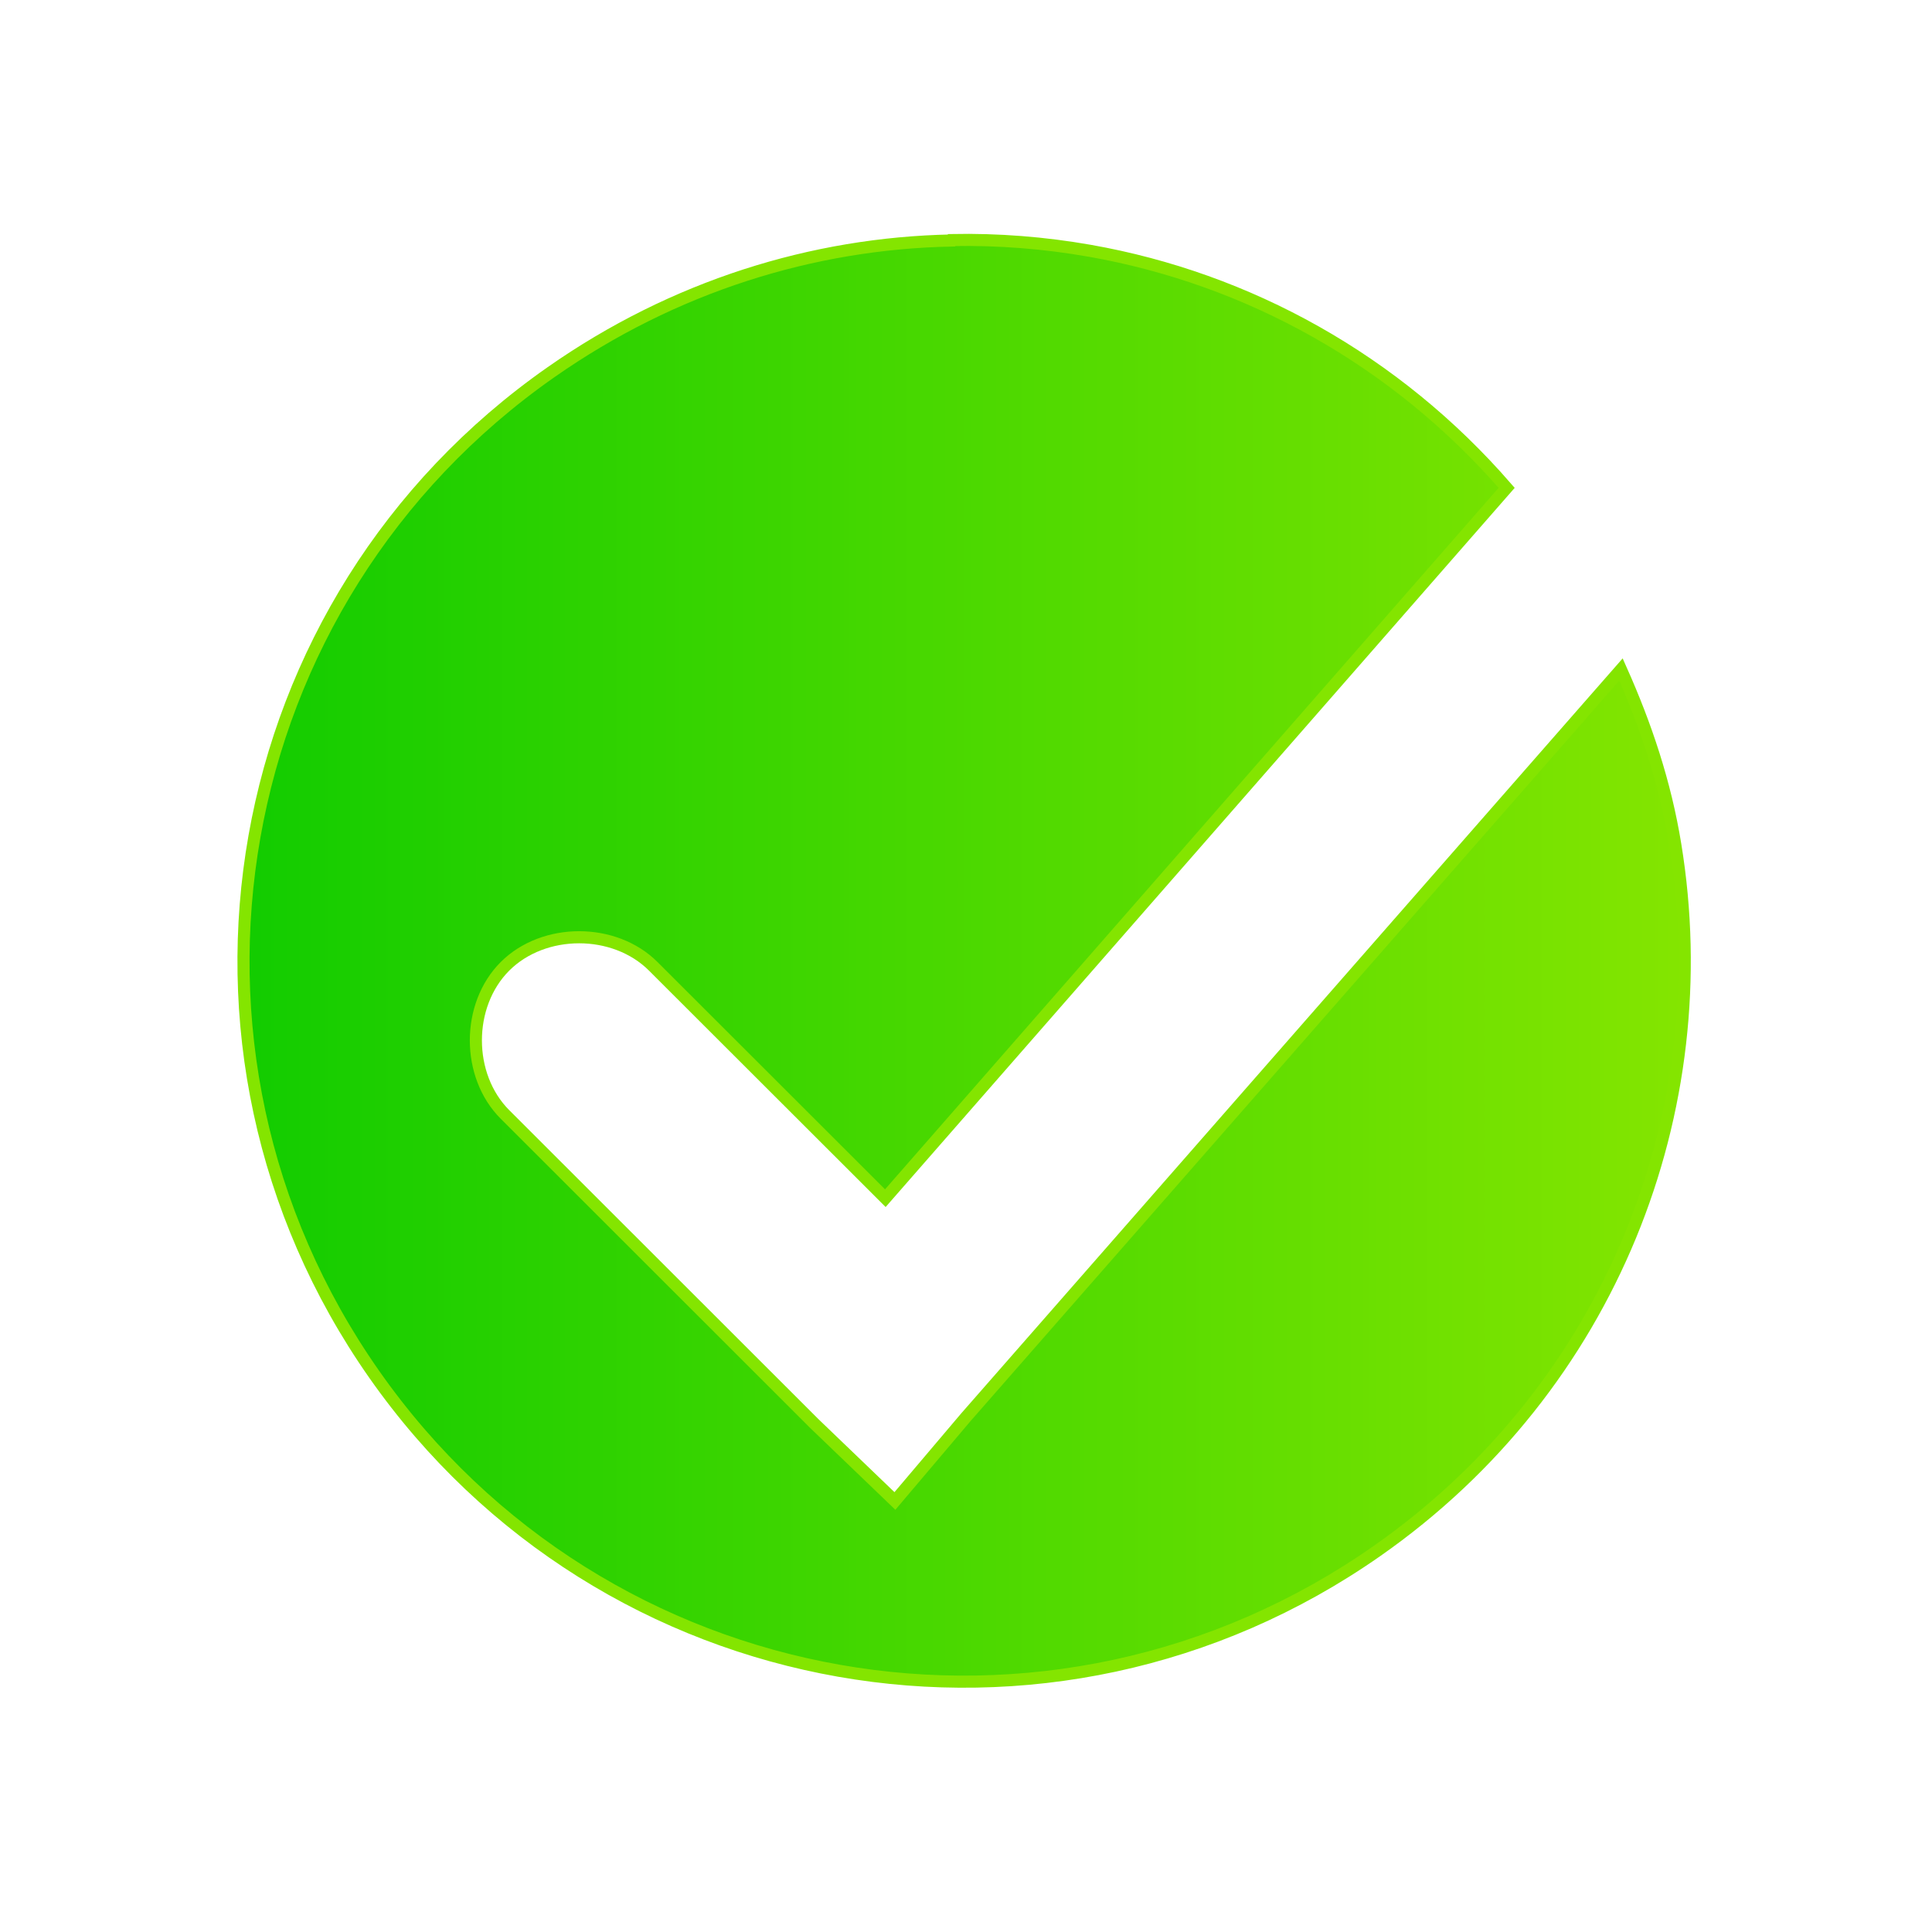 <?xml version="1.0" encoding="UTF-8" standalone="no"?>
<svg
   sodipodi:docname="update.svg"
   inkscape:version="1.1.2 (0a00cf5339, 2022-02-04)"
   id="svg846"
   version="1.1"
   viewBox="0 0 8.467 8.467"
   height="32"
   width="32"
   xmlns:inkscape="http://www.inkscape.org/namespaces/inkscape"
   xmlns:sodipodi="http://sodipodi.sourceforge.net/DTD/sodipodi-0.dtd"
   xmlns:xlink="http://www.w3.org/1999/xlink"
   xmlns="http://www.w3.org/2000/svg"
   xmlns:svg="http://www.w3.org/2000/svg"
   xmlns:rdf="http://www.w3.org/1999/02/22-rdf-syntax-ns#"
   xmlns:cc="http://creativecommons.org/ns#"
   xmlns:dc="http://purl.org/dc/elements/1.1/">
  <defs
     id="defs840">
    <linearGradient
       inkscape:collect="always"
       id="linearGradient1045">
      <stop
         style="stop-color:#12cc00;stop-opacity:1"
         offset="0"
         id="stop1041" />
      <stop
         style="stop-color:#84e500;stop-opacity:1"
         offset="1"
         id="stop1043" />
    </linearGradient>
    <linearGradient
       inkscape:collect="always"
       xlink:href="#linearGradient1045"
       id="linearGradient9409"
       gradientUnits="userSpaceOnUse"
       gradientTransform="matrix(1.007,0,0,1.007,-0.029,-2.048)"
       x1="1.088"
       y1="301.212"
       x2="7.362"
       y2="301.212" />
    <linearGradient
       inkscape:collect="always"
       xlink:href="#linearGradient1045"
       id="linearGradient11864"
       gradientUnits="userSpaceOnUse"
       gradientTransform="matrix(0.718,0,0,0.718,-0.115,77.648)"
       x1="1.088"
       y1="301.212"
       x2="7.362"
       y2="301.212" />
  </defs>
  <sodipodi:namedview
     inkscape:document-rotation="0"
     inkscape:snap-midpoints="true"
     inkscape:object-paths="true"
     inkscape:snap-intersection-paths="true"
     inkscape:snap-smooth-nodes="true"
     inkscape:window-maximized="1"
     inkscape:window-y="24"
     inkscape:window-x="0"
     inkscape:window-height="992"
     inkscape:window-width="1920"
     units="px"
     showgrid="false"
     inkscape:current-layer="layer1"
     inkscape:document-units="px"
     inkscape:cy="0.76146262"
     inkscape:cx="45.959708"
     inkscape:zoom="9.1928347"
     inkscape:pageshadow="2"
     inkscape:pageopacity="0.0"
     borderopacity="1"
     bordercolor="#030303"
     pagecolor="#ffffff"
     id="base"
     inkscape:lockguides="true"
     inkscape:pagecheckerboard="0"
     inkscape:showpageshadow="false">
    <inkscape:grid
       id="grid1394"
       type="xygrid"
       originx="6.9999998e-06"
       originy="-5.821" />
  </sodipodi:namedview>
  <style
     type="text/css"
     id="current-color-scheme" />
  <g
     transform="translate(0,-297)"
     id="layer1"
     inkscape:groupmode="layer"
     inkscape:label="Layer 1">
    <g
       id="g1462">
      <g
         id="update-none">
        <rect
           style="opacity:0.003;fill:#000000;fill-opacity:1;stroke:none;stroke-width:0.157;stroke-miterlimit:4;stroke-dasharray:none;stroke-opacity:1"
           id="rect1396-6"
           width="8.467"
           height="8.467"
           x="0"
           y="297"
           ry="1.8892064e-06" />
        <path
           class="success"
           d="m 4.17,298.054 c -0.608,0.012 -1.218,0.201 -1.755,0.577 -1.431,1.001 -1.777,2.962 -0.775,4.392 1.002,1.43 2.964,1.776 4.395,0.774 1.029,-0.72 1.497,-1.934 1.307,-3.095 -0.044,-0.271 -0.129,-0.524 -0.238,-0.768 l -2.871,3.277 -0.311,0.367 -0.353,-0.339 -1.356,-1.355 c -0.17,-0.17 -0.17,-0.479 0,-0.649 0.17,-0.17 0.48,-0.17 0.65,0 l 1.017,1.016 2.723,-3.113 c -0.487,-0.561 -1.134,-0.917 -1.827,-1.039 -0.199,-0.035 -0.402,-0.051 -0.605,-0.047 z"
           color="#000000"
           enable-background="accumulate"
           fill="#4caf50"
           id="path7-3-3-6"
           style="display:inline;fill:url(#linearGradient9409);fill-opacity:1;stroke:#84e500;stroke-width:0.053;stroke-miterlimit:4;stroke-dasharray:none;stroke-opacity:1" />
      </g>
    </g>
    <g
       id="g1814">
      <g
         id="update-low">
        <rect
           style="opacity:0.003;fill:#000000;fill-opacity:1;stroke:none;stroke-width:0.157;stroke-miterlimit:4;stroke-dasharray:none;stroke-opacity:1"
           id="rect1396-6-9-1"
           width="8.467"
           height="8.467"
           x="25.4"
           y="297"
           ry="1.8892064e-06" />
        <path
           fill-rule="evenodd"
           clip-rule="evenodd"
           d="m 32.807,301.276 v -0.043 c 0,0.438 -0.355,0.794 -0.793,0.794 h -0.397 c -0.219,0 -0.397,0.178 -0.397,0.397 v 0.198 c 0,0.11 -0.089,0.198 -0.198,0.198 -0.11,0 -0.198,-0.089 -0.198,-0.198 v -0.198 c 0,-0.438 0.355,-0.794 0.793,-0.794 h 0.397 c 0.219,0 0.397,-0.178 0.397,-0.397 0,0 0.002,-5.8e-4 0.004,-10e-4 -2.91e-4,-0.101 -0.039,-0.202 -0.116,-0.279 l -2.385,-2.385 c -0.155,-0.155 -0.406,-0.155 -0.561,0 l -2.385,2.385 c -0.077,0.077 -0.116,0.178 -0.116,0.279 0.002,9.8e-4 0.004,0.002 0.004,0.002 0,0.219 0.178,0.397 0.397,0.397 h 0.397 c 0.438,0 0.793,0.355 0.793,0.794 v 1.191 c 0,0.219 0.178,0.397 0.397,0.397 h 1.389 c 0.11,0 0.198,0.089 0.198,0.198 0,0.11 -0.089,0.198 -0.198,0.198 h -1.389 c -0.438,0 -0.793,-0.355 -0.793,-0.794 v -1.191 c 0,-0.219 -0.178,-0.397 -0.397,-0.397 h -0.397 c -0.438,0 -0.793,-0.355 -0.793,-0.794 v 0.043 c -0.012,-0.217 0.062,-0.438 0.228,-0.604 l 2.385,-2.385 c 0.155,-0.155 0.358,-0.228 0.561,-0.228 0.203,0 0.406,0.073 0.561,0.228 l 2.385,2.385 c 0.166,0.166 0.24,0.387 0.228,0.604 z m -1.785,1.941 c 0.11,0 0.198,0.089 0.198,0.198 0,0.11 -0.089,0.198 -0.198,0.198 -0.11,0 -0.198,-0.089 -0.198,-0.198 0,-0.11 0.089,-0.198 0.198,-0.198 z"
           id="path2-6"
           style="display:none;fill:#a7b4d0;fill-opacity:1;stroke-width:0.012" />
        <path
           id="path5-6-36"
           style="color:#dedede;display:none;fill:#a7b4d0;fill-opacity:1;stroke-width:1.524"
           class="ColorScheme-Text"
           d="m 111.996,4.004 c -6.625,0 -11.994,5.371 -11.994,11.996 0,6.625 5.369,11.994 11.994,11.994 6.625,0 11.996,-5.369 11.996,-11.994 0,-6.625 -5.371,-11.996 -11.996,-11.996 z M 112,6.328 c 5.597,0 10.133,4.334 10.133,9.682 0,5.347 -4.536,9.684 -10.133,9.684 -5.597,0 -10.133,-4.336 -10.133,-9.684 0,-5.347 4.536,-9.682 10.133,-9.682 z m -0.004,4.074 c -0.102,0 -0.203,0.019 -0.299,0.059 -0.1,0.04 -0.19,0.101 -0.266,0.176 l -3.393,3.393 c -0.18,0.18 -0.257,0.421 -0.23,0.654 -0.026,0.233 0.051,0.477 0.23,0.656 0.313,0.313 0.818,0.313 1.131,0 l 1.854,-1.854 v 7.311 c 0,0.42 0.391,0.763 0.891,0.797 0.027,0.003 0.054,0.004 0.082,0.004 0.028,0 0.055,-0.001 0.082,-0.004 0.5,-0.034 0.891,-0.377 0.891,-0.797 v -7.312 l 1.855,1.855 c 0.313,0.313 0.816,0.313 1.129,0 0.18,-0.18 0.257,-0.423 0.23,-0.656 0.026,-0.233 -0.051,-0.475 -0.23,-0.654 l -3.391,-3.393 c -0.075,-0.075 -0.165,-0.135 -0.266,-0.176 -0.096,-0.039 -0.199,-0.059 -0.301,-0.059 z"
           transform="matrix(0.265,0,0,0.265,0,297)" />
        <path
           id="path5-6-36-3"
           style="color:#dedede;display:inline;fill:#a7b4d0;fill-opacity:1;stroke-width:1.524"
           class="ColorScheme-Text"
           d="m 111.996,4.004 c -6.625,0 -11.994,5.371 -11.994,11.996 0,6.625 5.369,11.994 11.994,11.994 6.625,0 11.996,-5.369 11.996,-11.994 0,-6.625 -5.371,-11.996 -11.996,-11.996 z m -0.043,5.664 c 0.014,-6.772e-4 0.029,2.94e-5 0.043,0 0,0 0.002,0 0.002,0 0.117,2.451e-4 0.236,0.022 0.346,0.066 0.116,0.047 0.218,0.117 0.305,0.203 l 3.904,4.102 c 0.207,0.207 0.296,0.485 0.266,0.754 0.03,0.269 -0.059,0.547 -0.266,0.754 -0.361,0.361 -1.071,0.361 -1.432,0 l -0.016,-0.016 c -0.011,-0.009 -0.023,-0.014 -0.033,-0.023 -0.09,-0.039 -0.174,-0.094 -0.248,-0.168 l -1.707,-1.707 v 7.777 c 0,0.484 -0.45,0.877 -1.025,0.916 -0.031,0.002 -0.064,0.004 -0.096,0.004 -0.032,0 -0.063,-8.07e-4 -0.094,-0.004 -0.576,-0.039 -1.025,-0.432 -1.025,-0.916 v -7.775 l -1.705,1.705 c -0.073,0.073 -0.157,0.127 -0.246,0.166 -0.01,0.009 -0.023,0.015 -0.033,0.023 l -0.018,0.018 c -0.361,0.361 -1.073,0.361 -1.434,0 -0.207,-0.207 -0.296,-0.485 -0.266,-0.754 -0.03,-0.269 0.059,-0.547 0.266,-0.754 L 111.348,9.938 c 0.086,-0.087 0.189,-0.157 0.305,-0.203 0.097,-0.039 0.199,-0.061 0.301,-0.066 z"
           transform="matrix(0.265,0,0,0.265,0,297)" />
      </g>
    </g>
    <g
       id="update-high"
       style="fill:#e52e00;fill-opacity:1">
      <rect
         style="opacity:0.003;fill:#e52e00;fill-opacity:1;stroke:none;stroke-width:0.157;stroke-miterlimit:4;stroke-dasharray:none;stroke-opacity:1"
         id="rect1396-6-9"
         width="8.467"
         height="8.467"
         x="8.467"
         y="297"
         ry="1.8892064e-06" />
      <path
         fill-rule="evenodd"
         clip-rule="evenodd"
         d="m 15.874,301.276 v -0.043 c 0,0.438 -0.355,0.794 -0.793,0.794 h -0.397 c -0.219,0 -0.397,0.178 -0.397,0.397 v 0.198 c 0,0.11 -0.089,0.198 -0.198,0.198 -0.11,0 -0.198,-0.089 -0.198,-0.198 v -0.198 c 0,-0.438 0.355,-0.794 0.793,-0.794 h 0.397 c 0.219,0 0.397,-0.178 0.397,-0.397 0,0 0.002,-5.8e-4 0.004,-10e-4 -2.91e-4,-0.101 -0.039,-0.202 -0.116,-0.279 l -2.385,-2.385 c -0.155,-0.155 -0.406,-0.155 -0.561,0 l -2.385,2.385 c -0.077,0.077 -0.116,0.178 -0.116,0.279 0.002,9.8e-4 0.004,0.002 0.004,0.002 0,0.219 0.178,0.397 0.397,0.397 h 0.397 c 0.438,0 0.793,0.355 0.793,0.794 v 1.191 c 0,0.219 0.178,0.397 0.397,0.397 h 1.389 c 0.11,0 0.198,0.089 0.198,0.198 0,0.11 -0.089,0.198 -0.198,0.198 h -1.389 c -0.438,0 -0.793,-0.355 -0.793,-0.794 v -1.191 c 0,-0.219 -0.178,-0.397 -0.397,-0.397 h -0.397 c -0.438,0 -0.793,-0.355 -0.793,-0.794 v 0.043 c -0.012,-0.217 0.062,-0.438 0.228,-0.604 l 2.385,-2.385 c 0.155,-0.155 0.358,-0.228 0.561,-0.228 0.203,0 0.406,0.073 0.561,0.228 l 2.385,2.385 c 0.166,0.166 0.24,0.387 0.228,0.604 z m -1.785,1.941 c 0.11,0 0.198,0.089 0.198,0.198 0,0.11 -0.089,0.198 -0.198,0.198 -0.11,0 -0.198,-0.089 -0.198,-0.198 0,-0.11 0.089,-0.198 0.198,-0.198 z"
         id="path2-3"
         style="display:none;fill:#ff3e00;fill-opacity:1;stroke-width:0.012" />
      <path
         id="path5-6-3-6"
         style="color:#dedede;display:none;fill:#ff3e00;fill-opacity:1;stroke-width:0.423"
         class="ColorScheme-Text"
         d="m 12.7,298.06 c -1.753,0 -3.174,1.421 -3.174,3.174 0,1.753 1.421,3.174 3.174,3.174 1.753,0 3.174,-1.421 3.174,-3.174 0,-1.753 -1.421,-3.174 -3.174,-3.174 z m 0,0.423 c 1.519,0 2.751,1.231 2.751,2.751 0,1.519 -1.231,2.751 -2.751,2.751 -1.519,0 -2.751,-1.231 -2.751,-2.751 0,-1.519 1.231,-2.751 2.751,-2.751 z m 10e-7,4.232 c 0.117,0 0.212,-0.094 0.212,-0.212 v -2.028 l 0.536,0.536 c 0.083,0.083 0.216,0.083 0.299,0 0.083,-0.083 0.083,-0.216 0,-0.299 l -0.898,-0.898 c -0.02,-0.02 -0.044,-0.036 -0.07,-0.046 -0.051,-0.021 -0.108,-0.021 -0.159,0 -0.027,0.011 -0.05,0.026 -0.07,0.046 l -0.898,0.898 c -0.083,0.083 -0.083,0.216 0,0.299 0.083,0.083 0.216,0.083 0.299,0 l 0.536,-0.536 v 2.028 c 0,0.117 0.094,0.212 0.212,0.212 z" />
      <path
         id="path5-6-36-3-6-2"
         style="color:#dedede;display:inline;fill:#ff3e00;fill-opacity:1;stroke-width:0.403"
         class="ColorScheme-Text"
         d="m 12.7,298.06 c -1.753,0 -3.173,1.421 -3.173,3.174 0,1.753 1.421,3.173 3.173,3.173 1.753,0 3.174,-1.421 3.174,-3.173 0,-1.753 -1.421,-3.174 -3.174,-3.174 z m -0.011,1.499 c 0.004,-1.8e-4 0.008,10e-6 0.011,0 0,0 5.29e-4,0 5.29e-4,0 0.031,7e-5 0.062,0.006 0.091,0.018 0.031,0.012 0.058,0.031 0.081,0.054 l 1.033,1.085 c 0.055,0.055 0.078,0.128 0.07,0.199 0.008,0.071 -0.016,0.145 -0.07,0.199 -0.095,0.096 -0.283,0.096 -0.379,0 l -0.004,-0.004 c -0.003,-0.002 -0.006,-0.004 -0.009,-0.006 -0.024,-0.01 -0.046,-0.025 -0.066,-0.044 l -0.452,-0.452 v 2.058 c 0,0.128 -0.119,0.232 -0.271,0.242 -0.008,6.4e-4 -0.017,0.001 -0.025,0.001 -0.008,0 -0.017,-2.1e-4 -0.025,-0.001 -0.152,-0.01 -0.271,-0.114 -0.271,-0.242 v -2.057 l -0.451,0.451 c -0.019,0.019 -0.042,0.034 -0.065,0.044 -0.003,0.002 -0.006,0.004 -0.009,0.006 l -0.005,0.005 c -0.095,0.096 -0.284,0.096 -0.379,0 -0.055,-0.055 -0.078,-0.128 -0.07,-0.199 -0.008,-0.071 0.016,-0.145 0.07,-0.199 l 1.034,-1.085 c 0.023,-0.023 0.05,-0.041 0.081,-0.054 0.026,-0.01 0.053,-0.016 0.08,-0.018 z" />
    </g>
    <g
       id="g20">
      <rect
         style="opacity:0.003;fill:#000000;fill-opacity:1;stroke:none;stroke-width:0.157;stroke-miterlimit:4;stroke-dasharray:none;stroke-opacity:1"
         id="rect1396-6-9-5"
         width="8.467"
         height="8.467"
         x="16.933"
         y="297"
         ry="1.8892064e-06" />
      <path
         fill-rule="evenodd"
         clip-rule="evenodd"
         d="m 24.34,301.276 v -0.043 c 0,0.438 -0.355,0.794 -0.793,0.794 h -0.397 c -0.219,0 -0.397,0.178 -0.397,0.397 v 0.198 c 0,0.11 -0.089,0.198 -0.198,0.198 -0.11,0 -0.198,-0.089 -0.198,-0.198 v -0.198 c 0,-0.438 0.355,-0.794 0.793,-0.794 h 0.397 c 0.219,0 0.397,-0.178 0.397,-0.397 0,0 0.002,-5.8e-4 0.004,-10e-4 -2.91e-4,-0.101 -0.039,-0.202 -0.116,-0.279 l -2.385,-2.385 c -0.155,-0.155 -0.406,-0.155 -0.561,0 l -2.385,2.385 c -0.077,0.077 -0.116,0.178 -0.116,0.279 0.002,9.8e-4 0.004,0.002 0.004,0.002 0,0.219 0.178,0.397 0.397,0.397 h 0.397 c 0.438,0 0.793,0.355 0.793,0.794 v 1.191 c 0,0.219 0.178,0.397 0.397,0.397 h 1.389 c 0.11,0 0.198,0.089 0.198,0.198 0,0.11 -0.089,0.198 -0.198,0.198 h -1.389 c -0.438,0 -0.793,-0.355 -0.793,-0.794 v -1.191 c 0,-0.219 -0.178,-0.397 -0.397,-0.397 h -0.397 c -0.438,0 -0.793,-0.355 -0.793,-0.794 v 0.043 c -0.012,-0.217 0.062,-0.438 0.228,-0.604 l 2.385,-2.385 c 0.155,-0.155 0.358,-0.228 0.561,-0.228 0.203,0 0.406,0.073 0.561,0.228 l 2.385,2.385 c 0.166,0.166 0.24,0.387 0.228,0.604 z m -1.785,1.941 c 0.11,0 0.198,0.089 0.198,0.198 0,0.11 -0.089,0.198 -0.198,0.198 -0.11,0 -0.198,-0.089 -0.198,-0.198 0,-0.11 0.089,-0.198 0.198,-0.198 z"
         id="path2-3-6"
         style="display:none;fill:#ffaa00;fill-opacity:1;stroke-width:0.012" />
      <path
         id="path5-6-3"
         style="color:#dedede;display:none;fill:#ffaa00;fill-opacity:1;stroke-width:0.423"
         class="ColorScheme-Text"
         d="m 21.167,298.06 c -1.753,0 -3.174,1.421 -3.174,3.174 0,1.753 1.421,3.174 3.174,3.174 1.753,0 3.174,-1.421 3.174,-3.174 0,-1.753 -1.421,-3.174 -3.174,-3.174 z m 0,0.423 c 1.519,0 2.751,1.231 2.751,2.751 0,1.519 -1.231,2.751 -2.751,2.751 -1.519,0 -2.751,-1.231 -2.751,-2.751 0,-1.519 1.231,-2.751 2.751,-2.751 z m 1e-6,4.232 c 0.117,0 0.212,-0.094 0.212,-0.212 v -2.028 l 0.536,0.536 c 0.083,0.083 0.216,0.083 0.299,0 0.083,-0.083 0.083,-0.216 0,-0.299 l -0.898,-0.898 c -0.02,-0.02 -0.044,-0.036 -0.07,-0.046 -0.051,-0.021 -0.108,-0.021 -0.159,0 -0.027,0.011 -0.05,0.026 -0.07,0.046 l -0.898,0.898 c -0.083,0.083 -0.083,0.216 0,0.299 0.083,0.083 0.216,0.083 0.299,0 l 0.536,-0.536 v 2.028 c 0,0.117 0.094,0.212 0.212,0.212 z" />
      <path
         id="path5-6-36-3-6"
         style="color:#dedede;display:inline;fill:#ffaa00;fill-opacity:1;stroke-width:0.403"
         class="ColorScheme-Text"
         d="m 21.166,298.06 c -1.753,0 -3.173,1.421 -3.173,3.174 0,1.753 1.421,3.173 3.173,3.173 1.753,0 3.174,-1.421 3.174,-3.173 0,-1.753 -1.421,-3.174 -3.174,-3.174 z m -0.011,1.499 c 0.004,-1.8e-4 0.008,10e-6 0.011,0 0,0 5.29e-4,0 5.29e-4,0 0.031,7e-5 0.062,0.006 0.091,0.018 0.031,0.012 0.058,0.031 0.081,0.054 l 1.033,1.085 c 0.055,0.055 0.078,0.128 0.07,0.199 0.008,0.071 -0.016,0.145 -0.07,0.199 -0.095,0.096 -0.283,0.096 -0.379,0 l -0.004,-0.004 c -0.003,-0.002 -0.006,-0.004 -0.009,-0.006 -0.024,-0.01 -0.046,-0.025 -0.066,-0.044 l -0.452,-0.452 v 2.058 c 0,0.128 -0.119,0.232 -0.271,0.242 -0.008,6.4e-4 -0.017,0.001 -0.025,0.001 -0.008,0 -0.017,-2.1e-4 -0.025,-0.001 -0.152,-0.01 -0.271,-0.114 -0.271,-0.242 v -2.057 l -0.451,0.451 c -0.019,0.019 -0.042,0.034 -0.065,0.044 -0.003,0.002 -0.006,0.004 -0.009,0.006 l -0.005,0.005 c -0.095,0.096 -0.284,0.096 -0.379,0 -0.055,-0.055 -0.078,-0.128 -0.07,-0.199 -0.008,-0.071 0.016,-0.145 0.07,-0.199 l 1.034,-1.085 c 0.023,-0.023 0.05,-0.041 0.081,-0.054 0.026,-0.01 0.053,-0.016 0.08,-0.018 z" />
    </g>
    <g
       id="22-22-update-none">
      <rect
         style="opacity:0.003;fill:#000000;fill-opacity:1;stroke:none;stroke-width:0.108;stroke-miterlimit:4;stroke-dasharray:none;stroke-opacity:1"
         id="rect1396"
         width="5.821"
         height="5.821"
         x="0"
         y="291.179"
         ry="1.2988289e-06" />
      <path
         class="success"
         d="m 2.88,291.745 c -0.434,0.009 -0.869,0.144 -1.252,0.412 -1.021,0.714 -1.268,2.113 -0.553,3.134 0.715,1.02 2.115,1.267 3.136,0.552 0.734,-0.514 1.068,-1.38 0.932,-2.208 -0.032,-0.194 -0.092,-0.374 -0.17,-0.548 l -2.048,2.338 -0.222,0.262 -0.252,-0.242 -0.967,-0.967 c -0.121,-0.121 -0.121,-0.342 0,-0.463 0.121,-0.121 0.342,-0.121 0.464,0 l 0.726,0.725 1.942,-2.221 c -0.347,-0.4 -0.809,-0.654 -1.304,-0.741 -0.142,-0.025 -0.287,-0.036 -0.431,-0.033 z"
         color="#000000"
         enable-background="accumulate"
         fill="#4caf50"
         id="path7-3-3-6-1-0"
         style="display:inline;fill:url(#linearGradient11864);fill-opacity:1;stroke:#84e500;stroke-width:0.026;stroke-miterlimit:4;stroke-dasharray:none;stroke-opacity:1" />
    </g>
    <g
       id="22-22-update-high">
      <rect
         style="opacity:0.003;fill:#000000;fill-opacity:1;stroke:none;stroke-width:0.108;stroke-miterlimit:4;stroke-dasharray:none;stroke-opacity:1"
         id="rect1396-3"
         width="5.821"
         height="5.821"
         x="5.821"
         y="291.179"
         ry="1.2988288e-06" />
      <path
         fill-rule="evenodd"
         clip-rule="evenodd"
         d="m 10.979,294.12 v -0.031 c 0,0.31 -0.252,0.562 -0.562,0.562 h -0.281 c -0.155,0 -0.281,0.126 -0.281,0.281 v 0.141 c 0,0.078 -0.063,0.141 -0.141,0.141 -0.078,0 -0.141,-0.063 -0.141,-0.141 v -0.141 c 0,-0.31 0.252,-0.562 0.562,-0.562 h 0.281 c 0.155,0 0.281,-0.126 0.281,-0.281 0,0 0.001,-4.4e-4 0.003,-7.6e-4 -2.05e-4,-0.071 -0.028,-0.143 -0.082,-0.198 l -1.689,-1.69 c -0.11,-0.11 -0.288,-0.11 -0.397,0 l -1.689,1.69 c -0.055,0.054 -0.082,0.126 -0.082,0.198 0.002,7.4e-4 0.003,10e-4 0.003,10e-4 0,0.155 0.126,0.281 0.281,0.281 h 0.281 c 0.31,0 0.562,0.252 0.562,0.562 v 0.843 c 0,0.155 0.126,0.281 0.281,0.281 h 0.984 c 0.078,0 0.141,0.063 0.141,0.141 0,0.078 -0.063,0.141 -0.141,0.141 h -0.984 c -0.31,0 -0.562,-0.252 -0.562,-0.562 v -0.843 c 0,-0.155 -0.126,-0.281 -0.281,-0.281 h -0.281 c -0.31,0 -0.562,-0.252 -0.562,-0.562 v 0.031 c -0.008,-0.154 0.044,-0.311 0.162,-0.428 l 1.689,-1.69 c 0.11,-0.11 0.254,-0.162 0.397,-0.162 0.144,0 0.288,0.052 0.397,0.162 l 1.689,1.69 c 0.118,0.117 0.17,0.274 0.162,0.428 z m -1.265,1.375 c 0.078,0 0.141,0.063 0.141,0.141 0,0.078 -0.063,0.141 -0.141,0.141 -0.078,0 -0.141,-0.063 -0.141,-0.141 0,-0.078 0.063,-0.141 0.141,-0.141 z"
         id="path2-3-6-7-5"
         style="display:none;fill:#ff3e00;fill-opacity:1;stroke-width:0.009" />
      <path
         id="path5-6-5-5"
         style="color:#dedede;display:none;fill:#ff3e00;fill-opacity:1;stroke-width:0.3"
         class="ColorScheme-Text"
         d="m 8.731,291.841 c -1.242,0 -2.248,1.007 -2.248,2.248 0,1.242 1.007,2.248 2.248,2.248 1.242,0 2.248,-1.007 2.248,-2.248 0,-1.242 -1.007,-2.248 -2.248,-2.248 z m 0,0.3 c 1.076,0 1.948,0.872 1.948,1.948 0,1.076 -0.872,1.948 -1.948,1.948 -1.076,0 -1.948,-0.872 -1.948,-1.948 0,-1.076 0.872,-1.948 1.948,-1.948 z m 0,2.998 c 0.083,0 0.15,-0.067 0.15,-0.15 v -1.437 l 0.38,0.38 c 0.059,0.059 0.153,0.059 0.212,0 0.059,-0.059 0.059,-0.153 0,-0.212 l -0.636,-0.636 c -0.014,-0.014 -0.031,-0.025 -0.05,-0.033 -0.036,-0.015 -0.076,-0.015 -0.112,0 -0.019,0.008 -0.036,0.019 -0.05,0.033 l -0.636,0.636 c -0.059,0.059 -0.059,0.153 0,0.212 0.059,0.059 0.153,0.059 0.212,0 l 0.38,-0.38 v 1.437 c 0,0.083 0.067,0.15 0.15,0.15 z" />
      <path
         id="path5-6-36-3-35-9-1"
         style="color:#dedede;display:inline;fill:#ff3e00;fill-opacity:1;stroke-width:0.286"
         class="ColorScheme-Text"
         d="m 8.731,291.838 c -1.244,0 -2.252,1.008 -2.252,2.252 0,1.244 1.008,2.252 2.252,2.252 1.244,0 2.252,-1.008 2.252,-2.252 0,-1.244 -1.008,-2.252 -2.252,-2.252 z m -0.008,1.063 c 0.003,-1.3e-4 0.005,10e-6 0.008,0 0,0 3.75e-4,0 3.75e-4,0 0.022,5e-5 0.044,0.004 0.065,0.013 0.022,0.009 0.041,0.022 0.057,0.038 l 0.733,0.77 c 0.039,0.039 0.056,0.091 0.05,0.142 0.006,0.05 -0.011,0.103 -0.05,0.142 -0.068,0.068 -0.201,0.068 -0.269,0 l -0.003,-0.003 c -0.002,-10e-4 -0.004,-0.003 -0.006,-0.004 -0.017,-0.007 -0.033,-0.018 -0.047,-0.032 l -0.32,-0.32 v 1.46 c 0,0.091 -0.084,0.165 -0.192,0.172 -0.006,4.5e-4 -0.012,7.1e-4 -0.018,7.1e-4 -0.006,0 -0.012,-1.5e-4 -0.018,-7.1e-4 -0.108,-0.007 -0.192,-0.081 -0.192,-0.172 v -1.46 l -0.32,0.32 c -0.014,0.014 -0.03,0.024 -0.046,0.031 -0.002,10e-4 -0.004,0.003 -0.006,0.004 l -0.003,0.004 c -0.068,0.068 -0.201,0.068 -0.269,0 -0.039,-0.039 -0.056,-0.091 -0.05,-0.142 -0.006,-0.051 0.011,-0.103 0.05,-0.142 l 0.733,-0.77 c 0.016,-0.016 0.035,-0.029 0.057,-0.038 0.018,-0.007 0.037,-0.012 0.056,-0.013 z" />
    </g>
    <g
       id="22-22-update-medium">
      <rect
         style="opacity:0.003;fill:#000000;fill-opacity:1;stroke:none;stroke-width:0.108;stroke-miterlimit:4;stroke-dasharray:none;stroke-opacity:1"
         id="rect1396-3-1"
         width="5.821"
         height="5.821"
         x="11.642"
         y="291.179"
         ry="1.2988288e-06" />
      <path
         fill-rule="evenodd"
         clip-rule="evenodd"
         d="m 16.8,294.12 v -0.031 c 0,0.31 -0.252,0.562 -0.562,0.562 h -0.281 c -0.155,0 -0.281,0.126 -0.281,0.281 v 0.141 c 0,0.078 -0.063,0.141 -0.141,0.141 -0.078,0 -0.141,-0.063 -0.141,-0.141 v -0.141 c 0,-0.31 0.252,-0.562 0.562,-0.562 h 0.281 c 0.155,0 0.281,-0.126 0.281,-0.281 0,0 0.001,-4.4e-4 0.003,-7.6e-4 -2.05e-4,-0.071 -0.028,-0.143 -0.082,-0.198 l -1.689,-1.69 c -0.11,-0.11 -0.288,-0.11 -0.397,0 l -1.689,1.69 c -0.055,0.054 -0.082,0.126 -0.082,0.198 0.002,7.4e-4 0.003,10e-4 0.003,10e-4 0,0.155 0.126,0.281 0.281,0.281 h 0.281 c 0.31,0 0.562,0.252 0.562,0.562 v 0.843 c 0,0.155 0.126,0.281 0.281,0.281 h 0.984 c 0.078,0 0.141,0.063 0.141,0.141 0,0.078 -0.063,0.141 -0.141,0.141 H 13.99 c -0.31,0 -0.562,-0.252 -0.562,-0.562 v -0.843 c 0,-0.155 -0.126,-0.281 -0.281,-0.281 H 12.866 c -0.31,0 -0.562,-0.252 -0.562,-0.562 v 0.031 c -0.008,-0.154 0.044,-0.311 0.162,-0.428 l 1.689,-1.69 c 0.11,-0.11 0.254,-0.162 0.397,-0.162 0.144,0 0.288,0.052 0.397,0.162 l 1.689,1.69 c 0.118,0.117 0.17,0.274 0.162,0.428 z m -1.265,1.375 c 0.078,0 0.141,0.063 0.141,0.141 0,0.078 -0.063,0.141 -0.141,0.141 -0.078,0 -0.141,-0.063 -0.141,-0.141 0,-0.078 0.063,-0.141 0.141,-0.141 z"
         id="path2-3-6-7-3"
         style="display:none;fill:#ffa800;fill-opacity:1;stroke-width:0.009" />
      <path
         id="path5-6-5-7"
         style="color:#dedede;display:none;fill:#ffa800;fill-opacity:1;stroke-width:0.3"
         class="ColorScheme-Text"
         d="m 14.552,291.841 c -1.242,0 -2.248,1.007 -2.248,2.248 0,1.242 1.007,2.248 2.248,2.248 1.242,0 2.248,-1.007 2.248,-2.248 0,-1.242 -1.007,-2.248 -2.248,-2.248 z m 0,0.3 c 1.076,0 1.948,0.872 1.948,1.948 0,1.076 -0.872,1.948 -1.948,1.948 -1.076,0 -1.948,-0.872 -1.948,-1.948 0,-1.076 0.872,-1.948 1.948,-1.948 z m 0,2.998 c 0.083,0 0.15,-0.067 0.15,-0.15 v -1.437 l 0.38,0.38 c 0.059,0.059 0.153,0.059 0.212,0 0.059,-0.059 0.059,-0.153 0,-0.212 l -0.636,-0.636 c -0.014,-0.014 -0.031,-0.025 -0.05,-0.033 -0.036,-0.015 -0.076,-0.015 -0.112,0 -0.019,0.008 -0.036,0.019 -0.05,0.033 l -0.636,0.636 c -0.059,0.059 -0.059,0.153 0,0.212 0.059,0.059 0.153,0.059 0.212,0 l 0.38,-0.38 v 1.437 c 0,0.083 0.067,0.15 0.15,0.15 z" />
      <path
         id="path5-6-36-3-35-9"
         style="color:#dedede;display:inline;fill:#ffaa00;fill-opacity:1;stroke-width:0.286"
         class="ColorScheme-Text"
         d="m 14.552,291.838 c -1.244,0 -2.252,1.008 -2.252,2.252 0,1.244 1.008,2.252 2.252,2.252 1.244,0 2.252,-1.008 2.252,-2.252 0,-1.244 -1.008,-2.252 -2.252,-2.252 z m -0.008,1.063 c 0.003,-1.3e-4 0.005,10e-6 0.008,0 0,0 3.75e-4,0 3.75e-4,0 0.022,5e-5 0.044,0.004 0.065,0.013 0.022,0.009 0.041,0.022 0.057,0.038 l 0.733,0.77 c 0.039,0.039 0.056,0.091 0.05,0.142 0.006,0.05 -0.011,0.103 -0.05,0.142 -0.068,0.068 -0.201,0.068 -0.269,0 l -0.003,-0.003 c -0.002,-10e-4 -0.004,-0.003 -0.006,-0.004 -0.017,-0.007 -0.033,-0.018 -0.047,-0.032 l -0.32,-0.32 v 1.46 c 0,0.091 -0.084,0.165 -0.192,0.172 -0.006,4.5e-4 -0.012,7.1e-4 -0.018,7.1e-4 -0.006,0 -0.012,-1.5e-4 -0.018,-7.1e-4 -0.108,-0.007 -0.192,-0.081 -0.192,-0.172 v -1.46 l -0.32,0.32 c -0.014,0.014 -0.03,0.024 -0.046,0.031 -0.002,10e-4 -0.004,0.003 -0.006,0.004 l -0.003,0.004 c -0.068,0.068 -0.201,0.068 -0.269,0 -0.039,-0.039 -0.056,-0.091 -0.05,-0.142 -0.006,-0.051 0.011,-0.103 0.05,-0.142 l 0.733,-0.77 c 0.016,-0.016 0.035,-0.029 0.057,-0.038 0.018,-0.007 0.037,-0.012 0.056,-0.013 z" />
    </g>
    <g
       id="22-22-update-low">
      <rect
         style="display:inline;opacity:0.003;fill:#000000;fill-opacity:1;stroke:none;stroke-width:0.108;stroke-miterlimit:4;stroke-dasharray:none;stroke-opacity:1"
         id="rect1396-3-2"
         width="5.821"
         height="5.821"
         x="17.462"
         y="291.179"
         ry="1.2988288e-06" />
      <path
         fill-rule="evenodd"
         clip-rule="evenodd"
         d="m 22.621,294.12 v -0.031 c 0,0.31 -0.252,0.562 -0.562,0.562 h -0.281 c -0.155,0 -0.281,0.126 -0.281,0.281 v 0.141 c 0,0.078 -0.063,0.141 -0.141,0.141 -0.078,0 -0.141,-0.063 -0.141,-0.141 v -0.141 c 0,-0.31 0.252,-0.562 0.562,-0.562 h 0.281 c 0.155,0 0.281,-0.126 0.281,-0.281 0,0 0.001,-4.4e-4 0.003,-7.6e-4 -2.05e-4,-0.071 -0.028,-0.143 -0.082,-0.198 l -1.689,-1.69 c -0.11,-0.11 -0.288,-0.11 -0.397,0 l -1.689,1.69 c -0.055,0.054 -0.082,0.126 -0.082,0.198 0.002,7.4e-4 0.003,10e-4 0.003,10e-4 0,0.155 0.126,0.281 0.281,0.281 h 0.281 c 0.31,0 0.562,0.252 0.562,0.562 v 0.843 c 0,0.155 0.126,0.281 0.281,0.281 h 0.984 c 0.078,0 0.141,0.063 0.141,0.141 0,0.078 -0.063,0.141 -0.141,0.141 h -0.984 c -0.31,0 -0.562,-0.252 -0.562,-0.562 v -0.843 c 0,-0.155 -0.126,-0.281 -0.281,-0.281 h -0.281 c -0.31,0 -0.562,-0.252 -0.562,-0.562 v 0.031 c -0.008,-0.154 0.044,-0.311 0.162,-0.428 l 1.689,-1.69 c 0.11,-0.11 0.254,-0.162 0.397,-0.162 0.144,0 0.288,0.052 0.397,0.162 l 1.689,1.69 c 0.118,0.117 0.17,0.274 0.162,0.428 z m -1.265,1.375 c 0.078,0 0.141,0.063 0.141,0.141 0,0.078 -0.063,0.141 -0.141,0.141 -0.078,0 -0.141,-0.063 -0.141,-0.141 0,-0.078 0.063,-0.141 0.141,-0.141 z"
         id="path2-3-6-7-56"
         style="display:none;fill:#84e500;fill-opacity:1;stroke-width:0.009" />
      <path
         fill-rule="evenodd"
         clip-rule="evenodd"
         d="m 22.621,294.12 v -0.031 c 0,0.31 -0.252,0.562 -0.562,0.562 h -0.281 c -0.155,0 -0.281,0.126 -0.281,0.281 v 0.141 c 0,0.078 -0.063,0.141 -0.141,0.141 -0.078,0 -0.141,-0.063 -0.141,-0.141 v -0.141 c 0,-0.31 0.252,-0.562 0.562,-0.562 h 0.281 c 0.155,0 0.281,-0.126 0.281,-0.281 0,0 0.001,-4.4e-4 0.003,-7.6e-4 -2.05e-4,-0.071 -0.028,-0.143 -0.082,-0.198 l -1.689,-1.69 c -0.11,-0.11 -0.288,-0.11 -0.397,0 l -1.689,1.69 c -0.055,0.054 -0.082,0.126 -0.082,0.198 0.002,7.4e-4 0.003,10e-4 0.003,10e-4 0,0.155 0.126,0.281 0.281,0.281 h 0.281 c 0.31,0 0.562,0.252 0.562,0.562 v 0.843 c 0,0.155 0.126,0.281 0.281,0.281 h 0.984 c 0.078,0 0.141,0.063 0.141,0.141 0,0.078 -0.063,0.141 -0.141,0.141 h -0.984 c -0.31,0 -0.562,-0.252 -0.562,-0.562 v -0.843 c 0,-0.155 -0.126,-0.281 -0.281,-0.281 h -0.281 c -0.31,0 -0.562,-0.252 -0.562,-0.562 v 0.031 c -0.008,-0.154 0.044,-0.311 0.162,-0.428 l 1.689,-1.69 c 0.11,-0.11 0.254,-0.162 0.397,-0.162 0.144,0 0.288,0.052 0.397,0.162 l 1.689,1.69 c 0.118,0.117 0.17,0.274 0.162,0.428 z m -1.265,1.375 c 0.078,0 0.141,0.063 0.141,0.141 0,0.078 -0.063,0.141 -0.141,0.141 -0.078,0 -0.141,-0.063 -0.141,-0.141 0,-0.078 0.063,-0.141 0.141,-0.141 z"
         id="path863"
         style="display:none;fill:#a7b4d0;fill-opacity:1;stroke-width:0.009" />
      <path
         id="path5-6-5"
         style="color:#dedede;display:none;fill:#dedede;fill-opacity:1;stroke-width:0.3"
         class="ColorScheme-Text"
         d="m 20.373,291.841 c -1.242,0 -2.248,1.007 -2.248,2.248 0,1.242 1.007,2.248 2.248,2.248 1.242,0 2.248,-1.007 2.248,-2.248 0,-1.242 -1.007,-2.248 -2.248,-2.248 z m 0,0.3 c 1.076,0 1.948,0.872 1.948,1.948 0,1.076 -0.872,1.948 -1.948,1.948 -1.076,0 -1.948,-0.872 -1.948,-1.948 0,-1.076 0.872,-1.948 1.948,-1.948 z m 0,2.998 c 0.083,0 0.15,-0.067 0.15,-0.15 v -1.437 l 0.38,0.38 c 0.059,0.059 0.153,0.059 0.212,0 0.059,-0.059 0.059,-0.153 0,-0.212 l -0.636,-0.636 c -0.014,-0.014 -0.031,-0.025 -0.05,-0.033 -0.036,-0.015 -0.076,-0.015 -0.112,0 -0.019,0.008 -0.036,0.019 -0.05,0.033 l -0.636,0.636 c -0.059,0.059 -0.059,0.153 0,0.212 0.059,0.059 0.153,0.059 0.212,0 l 0.38,-0.38 v 1.437 c 0,0.083 0.067,0.15 0.15,0.15 z" />
      <path
         id="path5-6-36-6"
         style="color:#dedede;display:none;fill:#a7b4d0;fill-opacity:1;stroke-width:1.079"
         class="ColorScheme-Text"
         d="m 77,-19.498 c -4.693,0 -8.498,3.805 -8.498,8.498 0,4.693 3.805,8.498 8.498,8.498 4.693,0 8.498,-3.805 8.498,-8.498 0,-4.693 -3.805,-8.498 -8.498,-8.498 z m 0.002,1.646 c 3.965,0 7.18,3.071 7.18,6.859 0,3.788 -3.215,6.857 -7.18,6.857 -3.965,0 -7.178,-3.07 -7.178,-6.857 0,-3.788 3.213,-6.859 7.178,-6.859 z M 77,-14.965 c -0.072,0 -0.145,0.013 -0.213,0.041 -0.071,0.026 -0.134,0.072 -0.188,0.125 l -2.402,2.402 c -0.127,0.127 -0.181,0.299 -0.162,0.465 -0.019,0.165 0.035,0.336 0.162,0.463 0.222,0.222 0.579,0.222 0.801,0 l 1.312,-1.312 v 5.18 c 0,0.298 0.277,0.54 0.631,0.564 0.019,0.002 0.039,0.002 0.059,0.002 0.02,0 0.04,-2.74e-5 0.059,-0.002 0.354,-0.024 0.631,-0.267 0.631,-0.564 V -12.781 l 1.312,1.312 c 0.222,0.222 0.579,0.222 0.801,0 0.127,-0.128 0.181,-0.298 0.162,-0.463 0.019,-0.165 -0.035,-0.337 -0.162,-0.465 l -2.402,-2.402 c -0.053,-0.053 -0.116,-0.096 -0.188,-0.125 -0.068,-0.028 -0.141,-0.041 -0.213,-0.041 z"
         transform="matrix(0.265,0,0,0.265,0,297)" />
      <path
         id="path5-6-36-3-35"
         style="color:#dedede;display:inline;fill:#a7b4d0;fill-opacity:1;stroke-width:0.286"
         class="ColorScheme-Text"
         d="m 20.373,291.838 c -1.244,0 -2.252,1.008 -2.252,2.252 0,1.244 1.008,2.252 2.252,2.252 1.244,0 2.252,-1.008 2.252,-2.252 0,-1.244 -1.008,-2.252 -2.252,-2.252 z m -0.008,1.063 c 0.003,-1.3e-4 0.005,10e-6 0.008,0 0,0 3.75e-4,0 3.75e-4,0 0.022,5e-5 0.044,0.004 0.065,0.013 0.022,0.009 0.041,0.022 0.057,0.038 l 0.733,0.77 c 0.039,0.039 0.056,0.091 0.05,0.142 0.006,0.05 -0.011,0.103 -0.05,0.142 -0.068,0.068 -0.201,0.068 -0.269,0 l -0.003,-0.003 c -0.002,-0.001 -0.004,-0.003 -0.006,-0.004 -0.017,-0.007 -0.033,-0.018 -0.047,-0.032 l -0.32,-0.32 v 1.46 c 0,0.091 -0.084,0.165 -0.192,0.172 -0.006,4.5e-4 -0.012,7.1e-4 -0.018,7.1e-4 -0.006,0 -0.012,-1.5e-4 -0.018,-7.1e-4 -0.108,-0.007 -0.192,-0.081 -0.192,-0.172 v -1.46 l -0.32,0.32 c -0.014,0.014 -0.03,0.024 -0.046,0.031 -0.002,10e-4 -0.004,0.003 -0.006,0.004 l -0.003,0.004 c -0.068,0.068 -0.201,0.068 -0.269,0 -0.039,-0.039 -0.056,-0.091 -0.05,-0.142 -0.006,-0.051 0.011,-0.103 0.05,-0.142 l 0.733,-0.77 c 0.016,-0.016 0.035,-0.029 0.057,-0.038 0.018,-0.007 0.037,-0.012 0.056,-0.013 z" />
    </g>
    <g
       id="g3725"
       transform="matrix(0.423,0,0,0.423,26.46,298.06)"
       sodipodi:insensitive="true">
      <g
         id="g966" />
    </g>
    <g
       id="g3725-3"
       transform="matrix(0.3,0,0,0.3,18.125,291.841)">
      <g
         id="g966-6" />
    </g>
  </g>
</svg>
